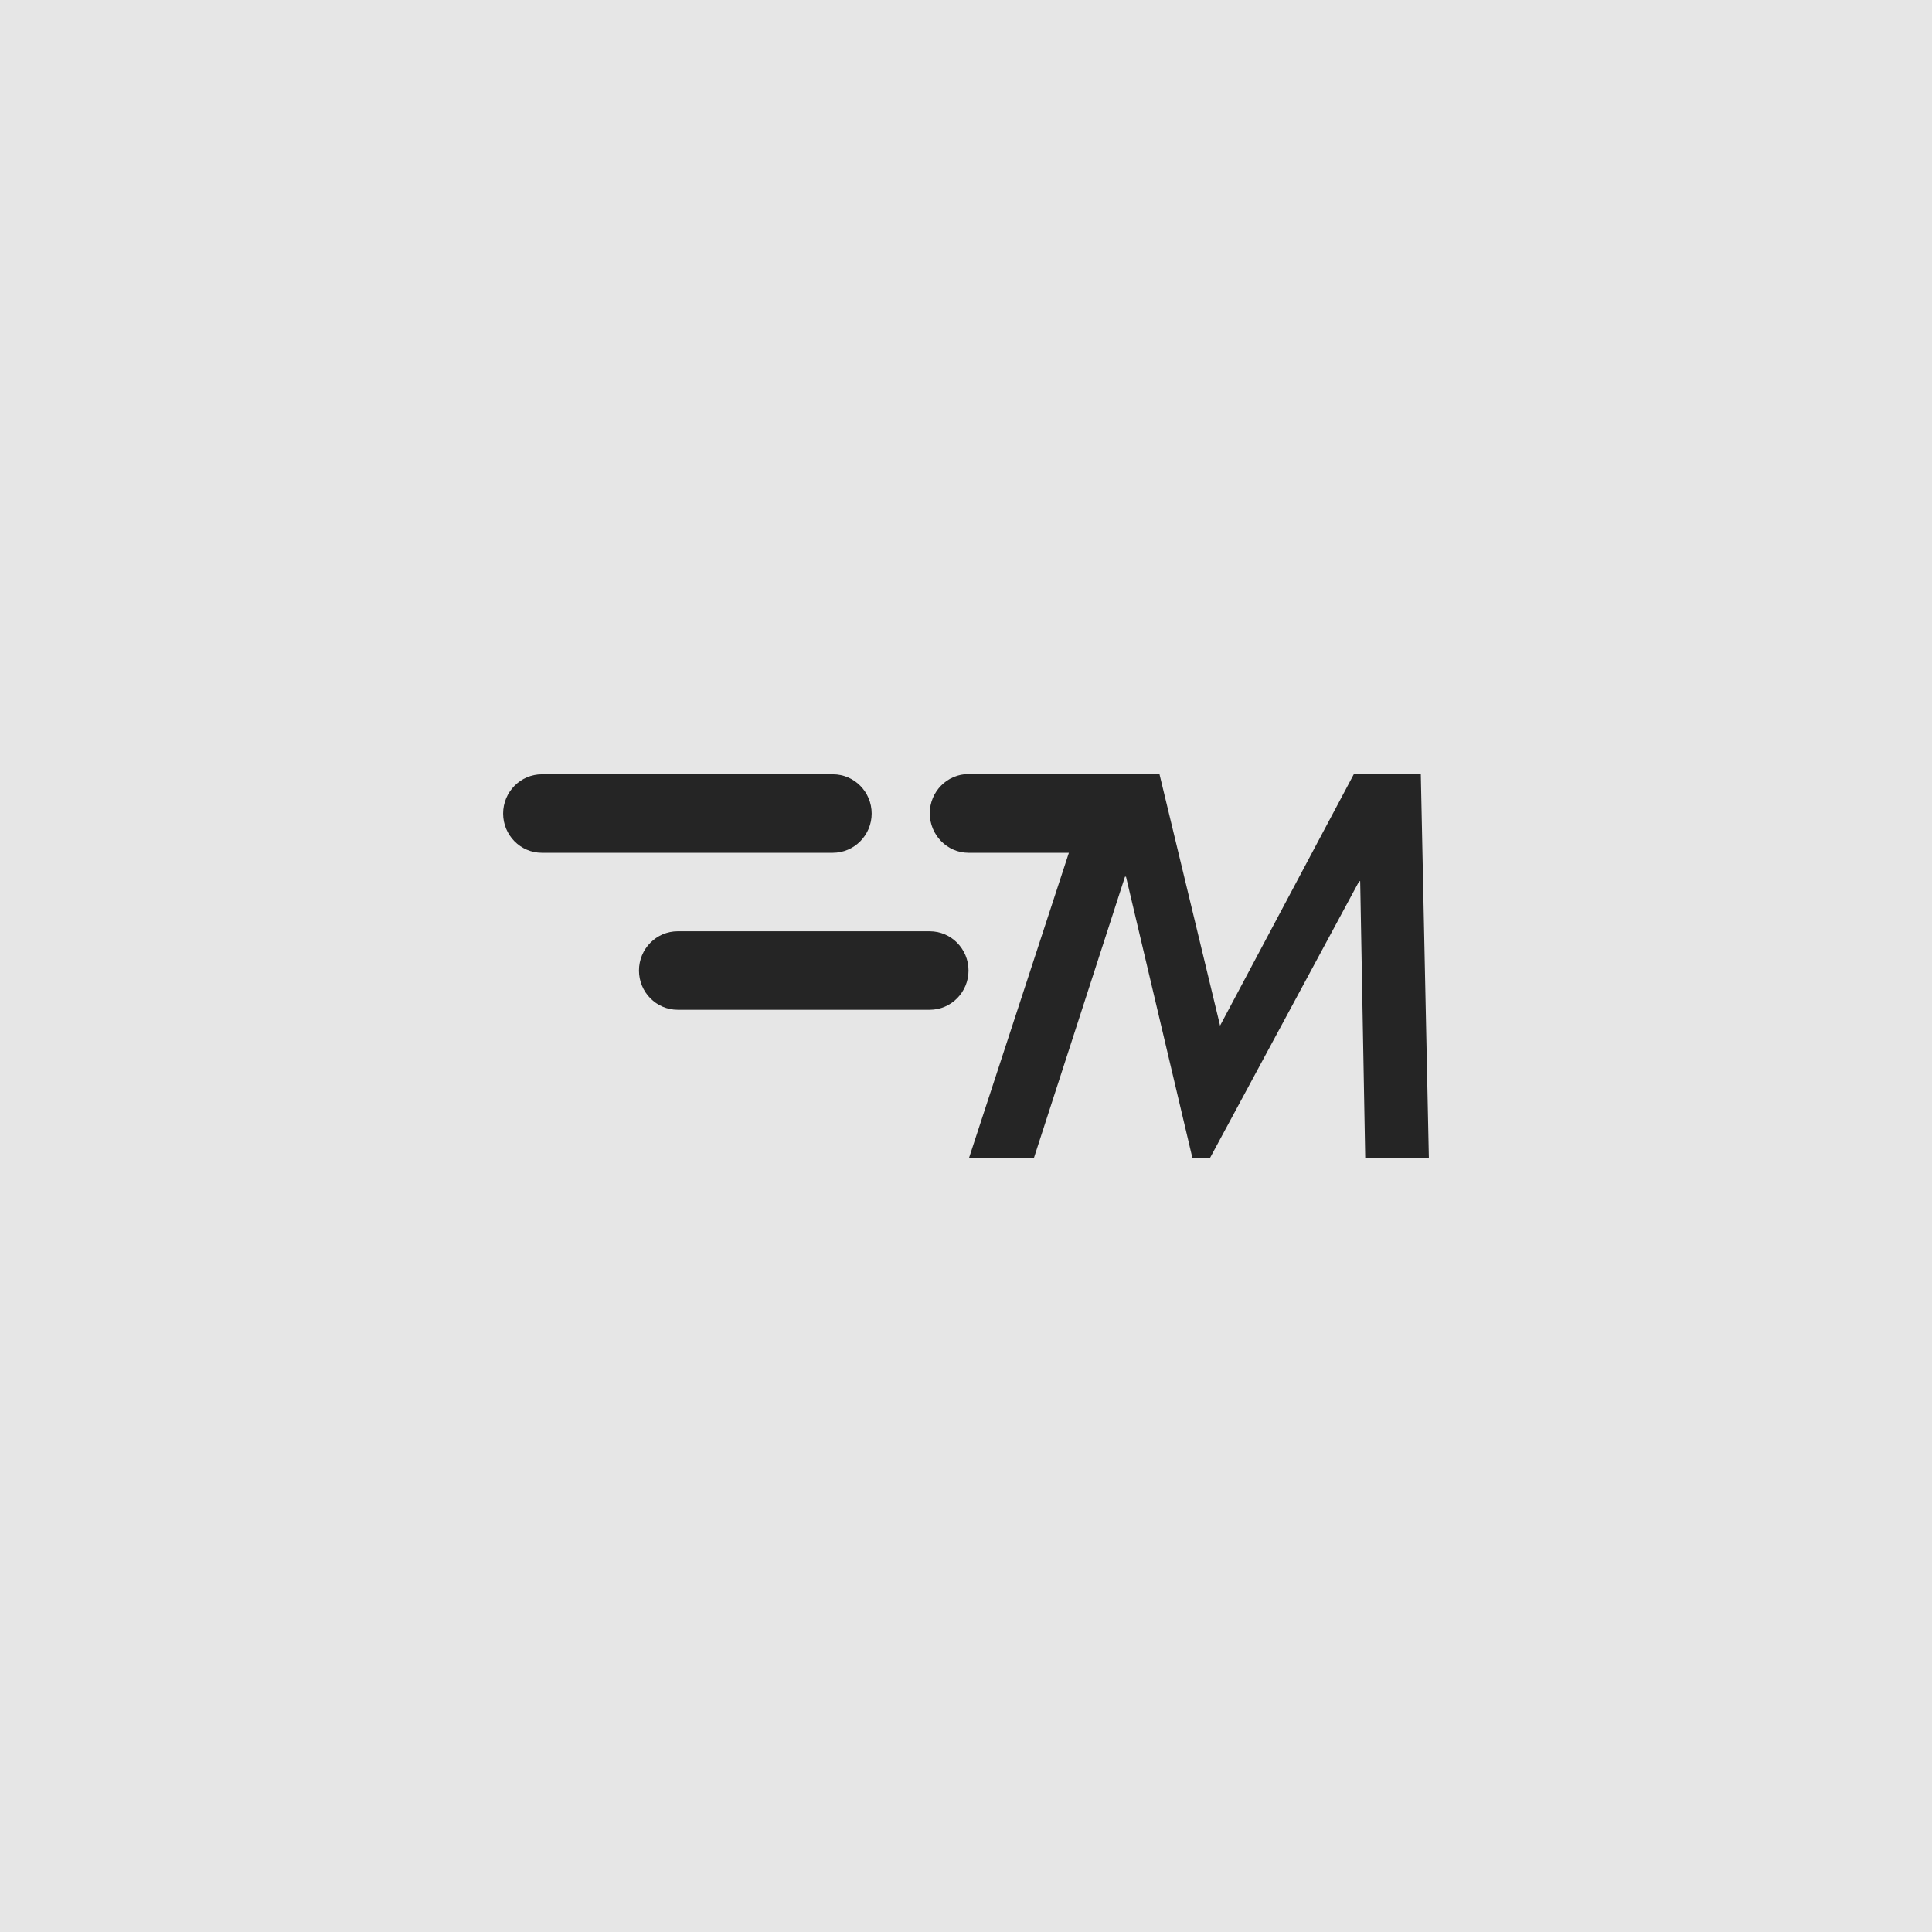<?xml version="1.0" encoding="utf-8"?>
<!-- Generator: Adobe Illustrator 22.0.0, SVG Export Plug-In . SVG Version: 6.00 Build 0)  -->
<svg version="1.1" id="Layer_1" xmlns="http://www.w3.org/2000/svg" xmlns:xlink="http://www.w3.org/1999/xlink" x="0px" y="0px"
	 viewBox="0 0 768 768" style="enable-background:new 0 0 768 768;" xml:space="preserve">
<style type="text/css">
	.st0{fill:#E6E6E6;}
	.st1{fill:#252525;}
</style>
<rect x="0" y="0" class="st0" width="768" height="768"/>
<g>
	<path class="st1" d="M538.2,307.7l-53.2,100l-24.1-100h-14.2h-11.6H385c-8.5,0-15.4,7-15.4,15.6S376.5,339,385,339h39.9
		l-39.7,121.3H411l36.2-111.8h0.4L474,460.3h7l59.3-110h0.4l2,110H568l-3.2-152.5H538.2z"/>
	<path class="st1" d="M369.6,370.2H269.4c-8.5,0-15.4,7-15.4,15.6c0,8.6,6.9,15.6,15.4,15.6h100.2c8.5,0,15.4-7,15.4-15.6
		C385,377.2,378.1,370.2,369.6,370.2z"/>
	<path class="st1" d="M346.5,323.4c0-8.6-6.9-15.6-15.4-15.6H215.4c-8.5,0-15.4,7-15.4,15.6s6.9,15.6,15.4,15.6h115.6
		C339.6,339,346.5,332,346.5,323.4z"/>
</g>
</svg>
